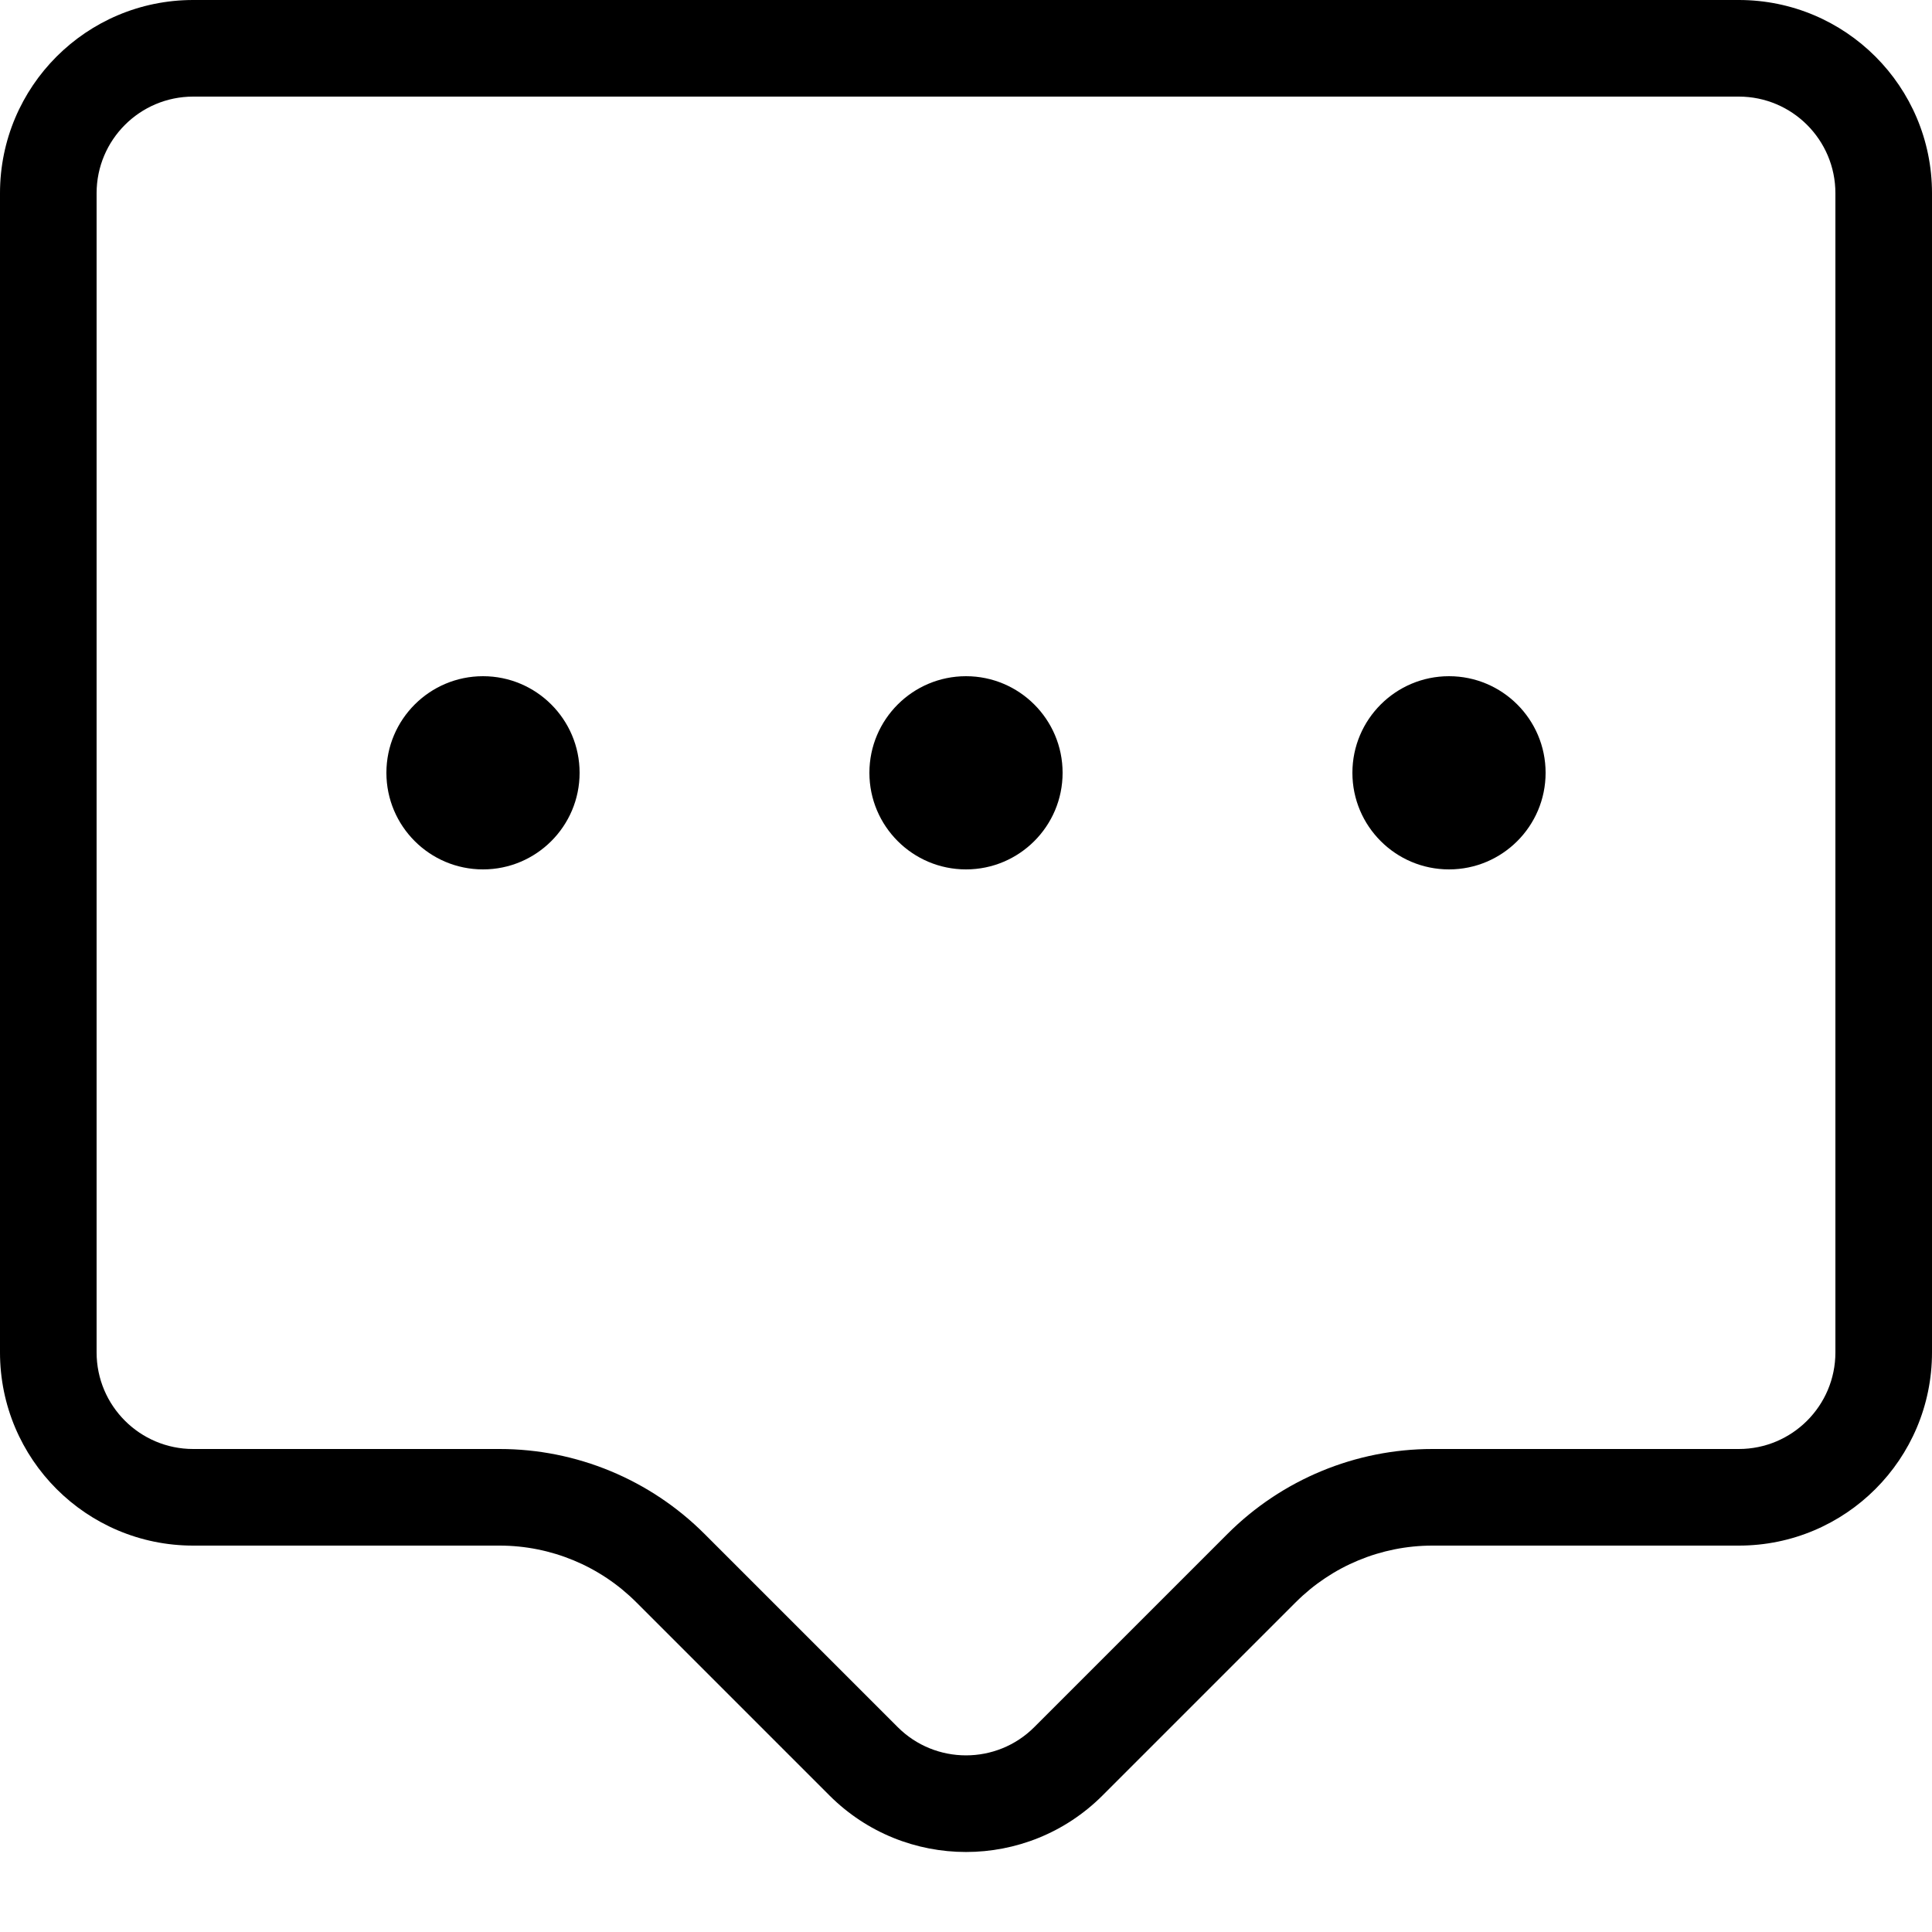 <svg width="20" height="20" viewBox="0 0 20 20" fill="none" xmlns="http://www.w3.org/2000/svg">
<path d="M10 9C10.552 9 11 8.552 11 8C11 7.448 10.552 7 10 7C9.448 7 9 7.448 9 8C9 8.552 9.448 9 10 9Z" fill="currentColor"/>
<path d="M15 9C15.552 9 16 8.552 16 8C16 7.448 15.552 7 15 7C14.448 7 14 7.448 14 8C14 8.552 14.448 9 15 9Z" fill="currentColor"/>
<path d="M5 9C5.552 9 6 8.552 6 8C6 7.448 5.552 7 5 7C4.448 7 4 7.448 4 8C4 8.552 4.448 9 5 9Z" fill="currentColor"/>
<path fill-rule="evenodd" clip-rule="evenodd" d="M18 1H2C1.448 1 1 1.448 1 2V14C1 14.552 1.448 15 2 15H5.172C5.967 15 6.73 15.316 7.293 15.879L9.293 17.879C9.683 18.269 10.317 18.269 10.707 17.879L12.707 15.879C13.27 15.316 14.033 15 14.828 15H18C18.552 15 19 14.552 19 14V2C19 1.448 18.552 1 18 1ZM2 0C0.895 0 0 0.895 0 2V14C0 15.105 0.895 16 2 16H5.172C5.702 16 6.211 16.211 6.586 16.586L8.586 18.586C9.367 19.367 10.633 19.367 11.414 18.586L13.414 16.586C13.789 16.211 14.298 16 14.828 16H18C19.105 16 20 15.105 20 14V2C20 0.895 19.105 0 18 0H2Z" fill="currentColor"/>
</svg>
